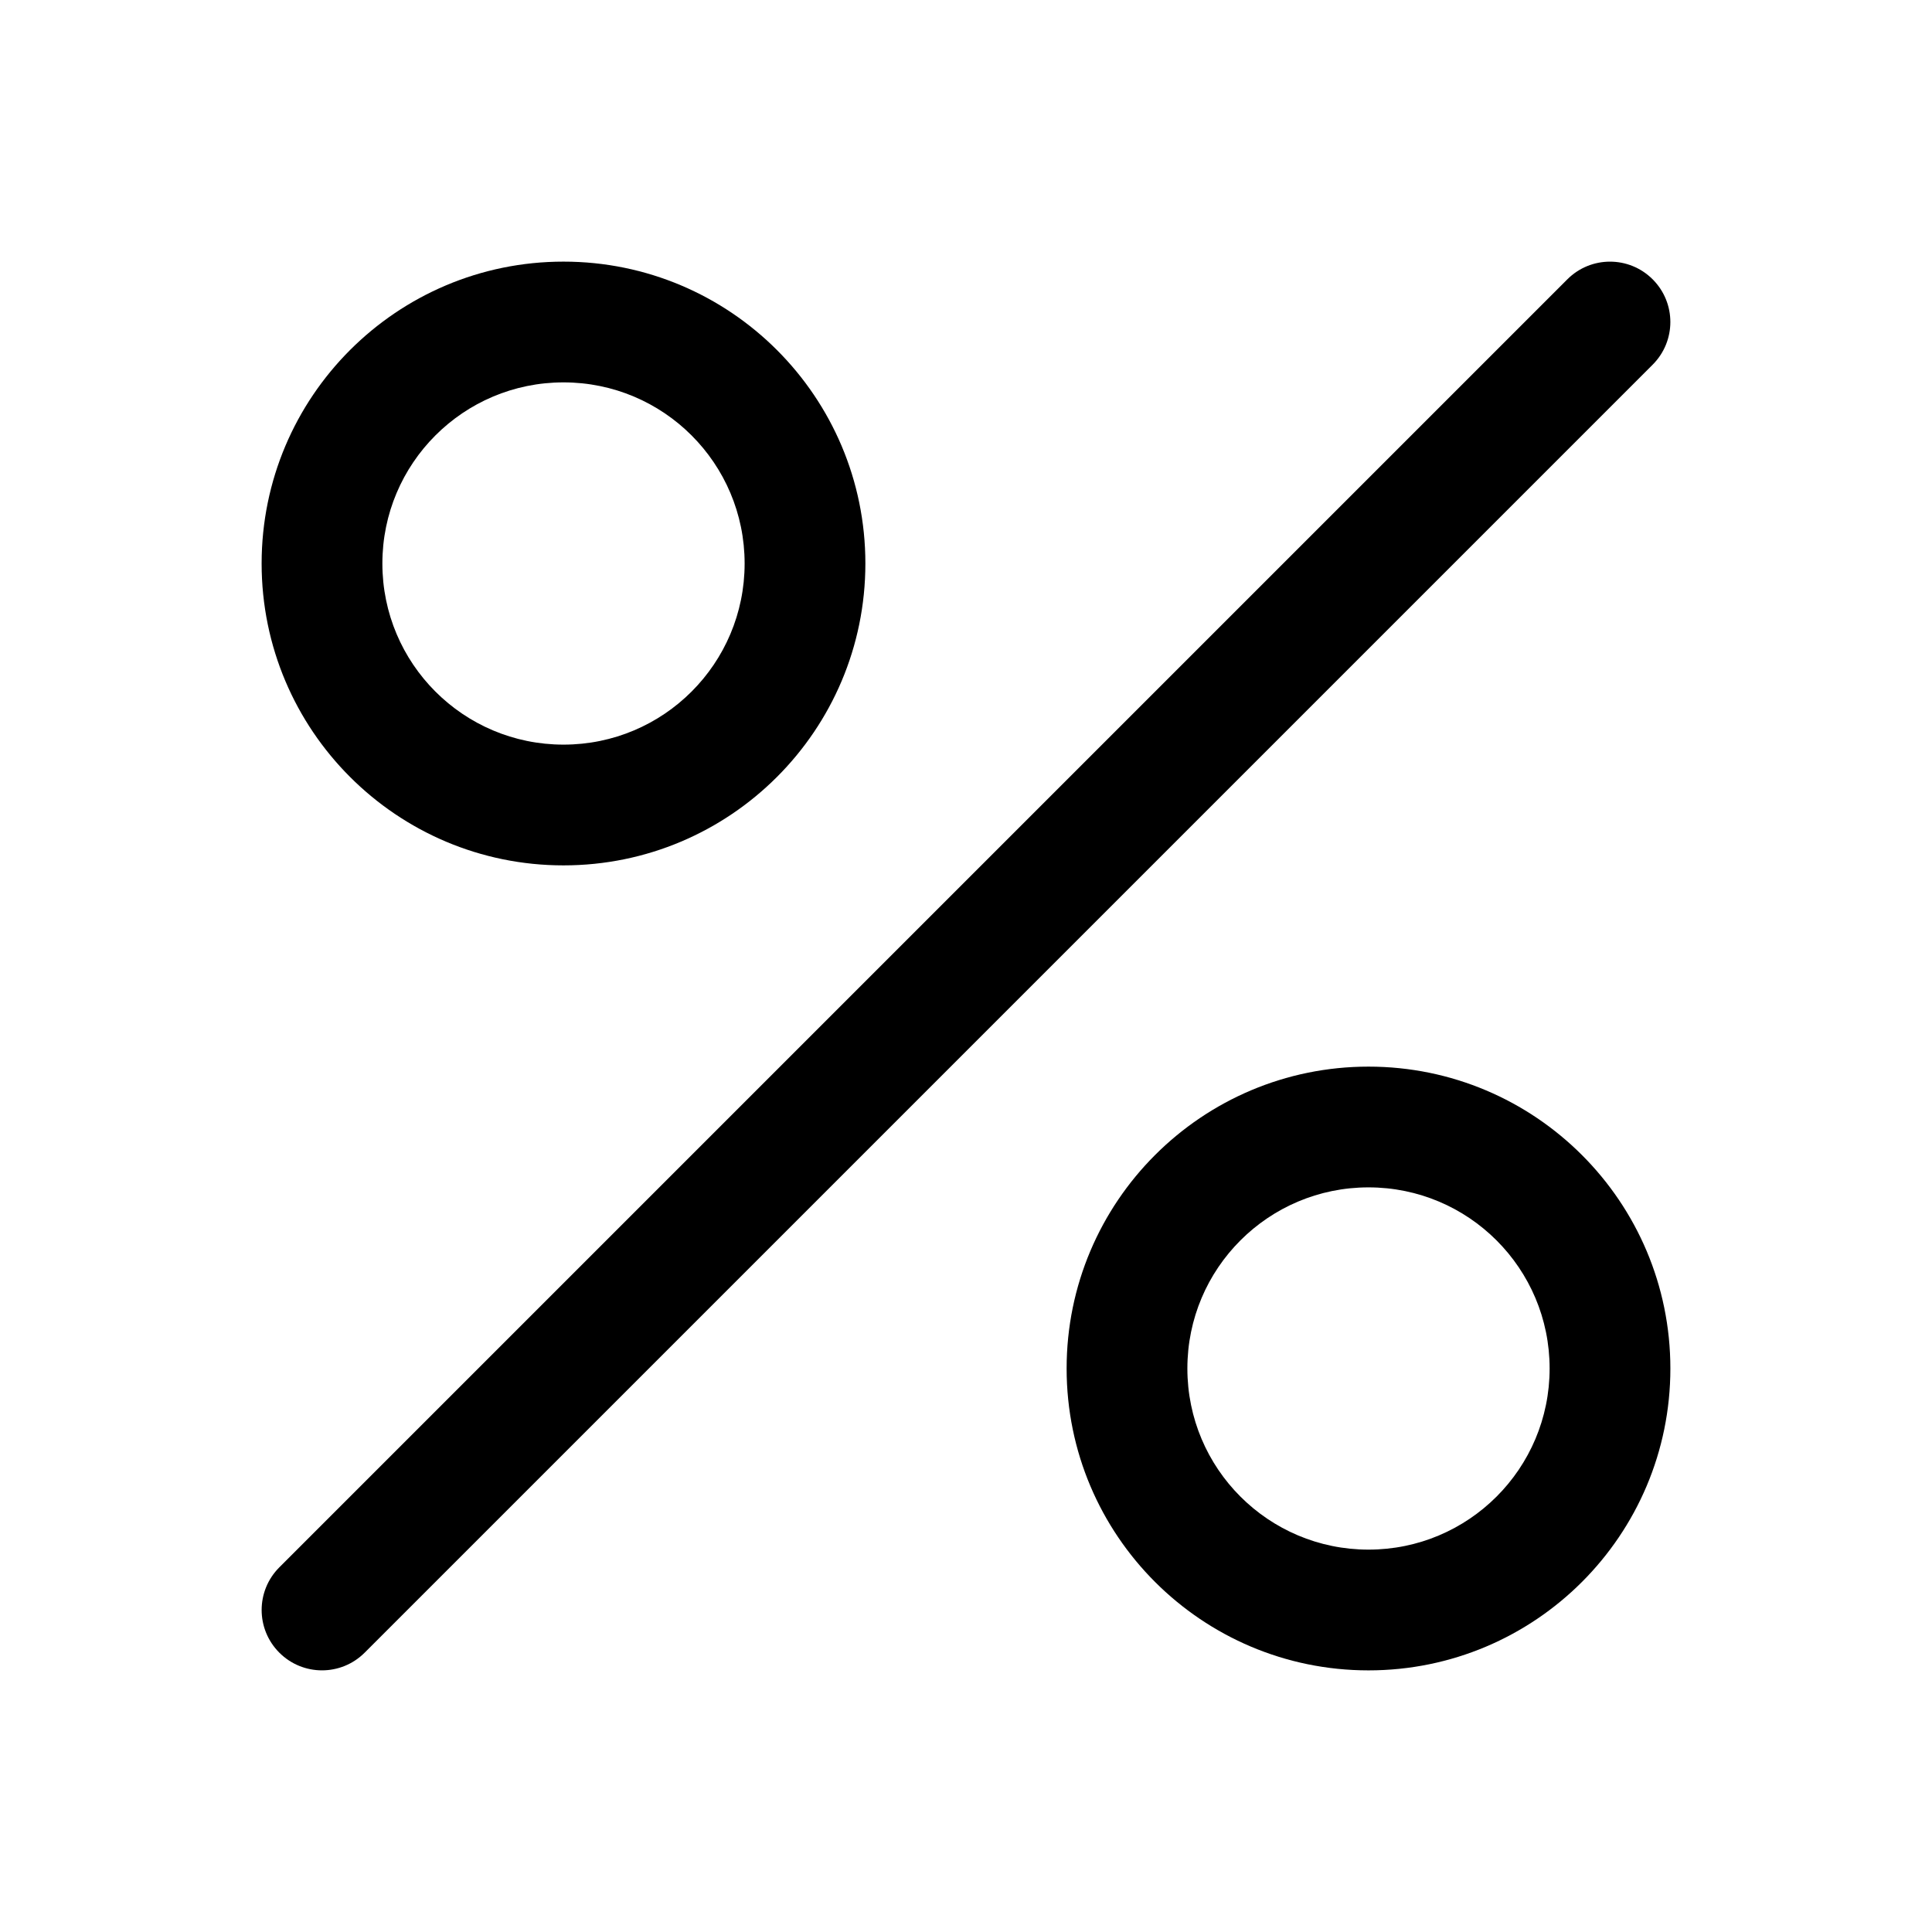 <svg width="24" height="24" viewBox="0 0 24 24" fill="none" xmlns="http://www.w3.org/2000/svg">
<path fill-rule="evenodd" clip-rule="evenodd" d="M3.25 7C3.25 4.929 4.929 3.25 7 3.25C9.071 3.25 10.75 4.929 10.75 7C10.75 9.071 9.071 10.75 7 10.75C4.929 10.75 3.25 9.071 3.25 7ZM7 4.75C5.757 4.75 4.75 5.757 4.75 7C4.75 8.243 5.757 9.25 7 9.25C8.243 9.25 9.25 8.243 9.25 7C9.25 5.757 8.243 4.75 7 4.75Z" fill="black"/>
<path d="M20.53 3.47C20.823 3.763 20.823 4.237 20.53 4.53L4.53 20.53C4.237 20.823 3.763 20.823 3.47 20.53C3.177 20.237 3.177 19.763 3.47 19.47L19.47 3.47C19.763 3.177 20.237 3.177 20.53 3.47Z" fill="black"/>
<path fill-rule="evenodd" clip-rule="evenodd" d="M17 13.25C14.929 13.25 13.25 14.929 13.25 17C13.25 19.071 14.929 20.75 17 20.75C19.071 20.75 20.75 19.071 20.75 17C20.75 14.929 19.071 13.25 17 13.25ZM14.75 17C14.75 15.757 15.757 14.75 17 14.75C18.243 14.75 19.25 15.757 19.25 17C19.25 18.243 18.243 19.25 17 19.25C15.757 19.25 14.75 18.243 14.75 17Z" fill="black"/>
</svg>
